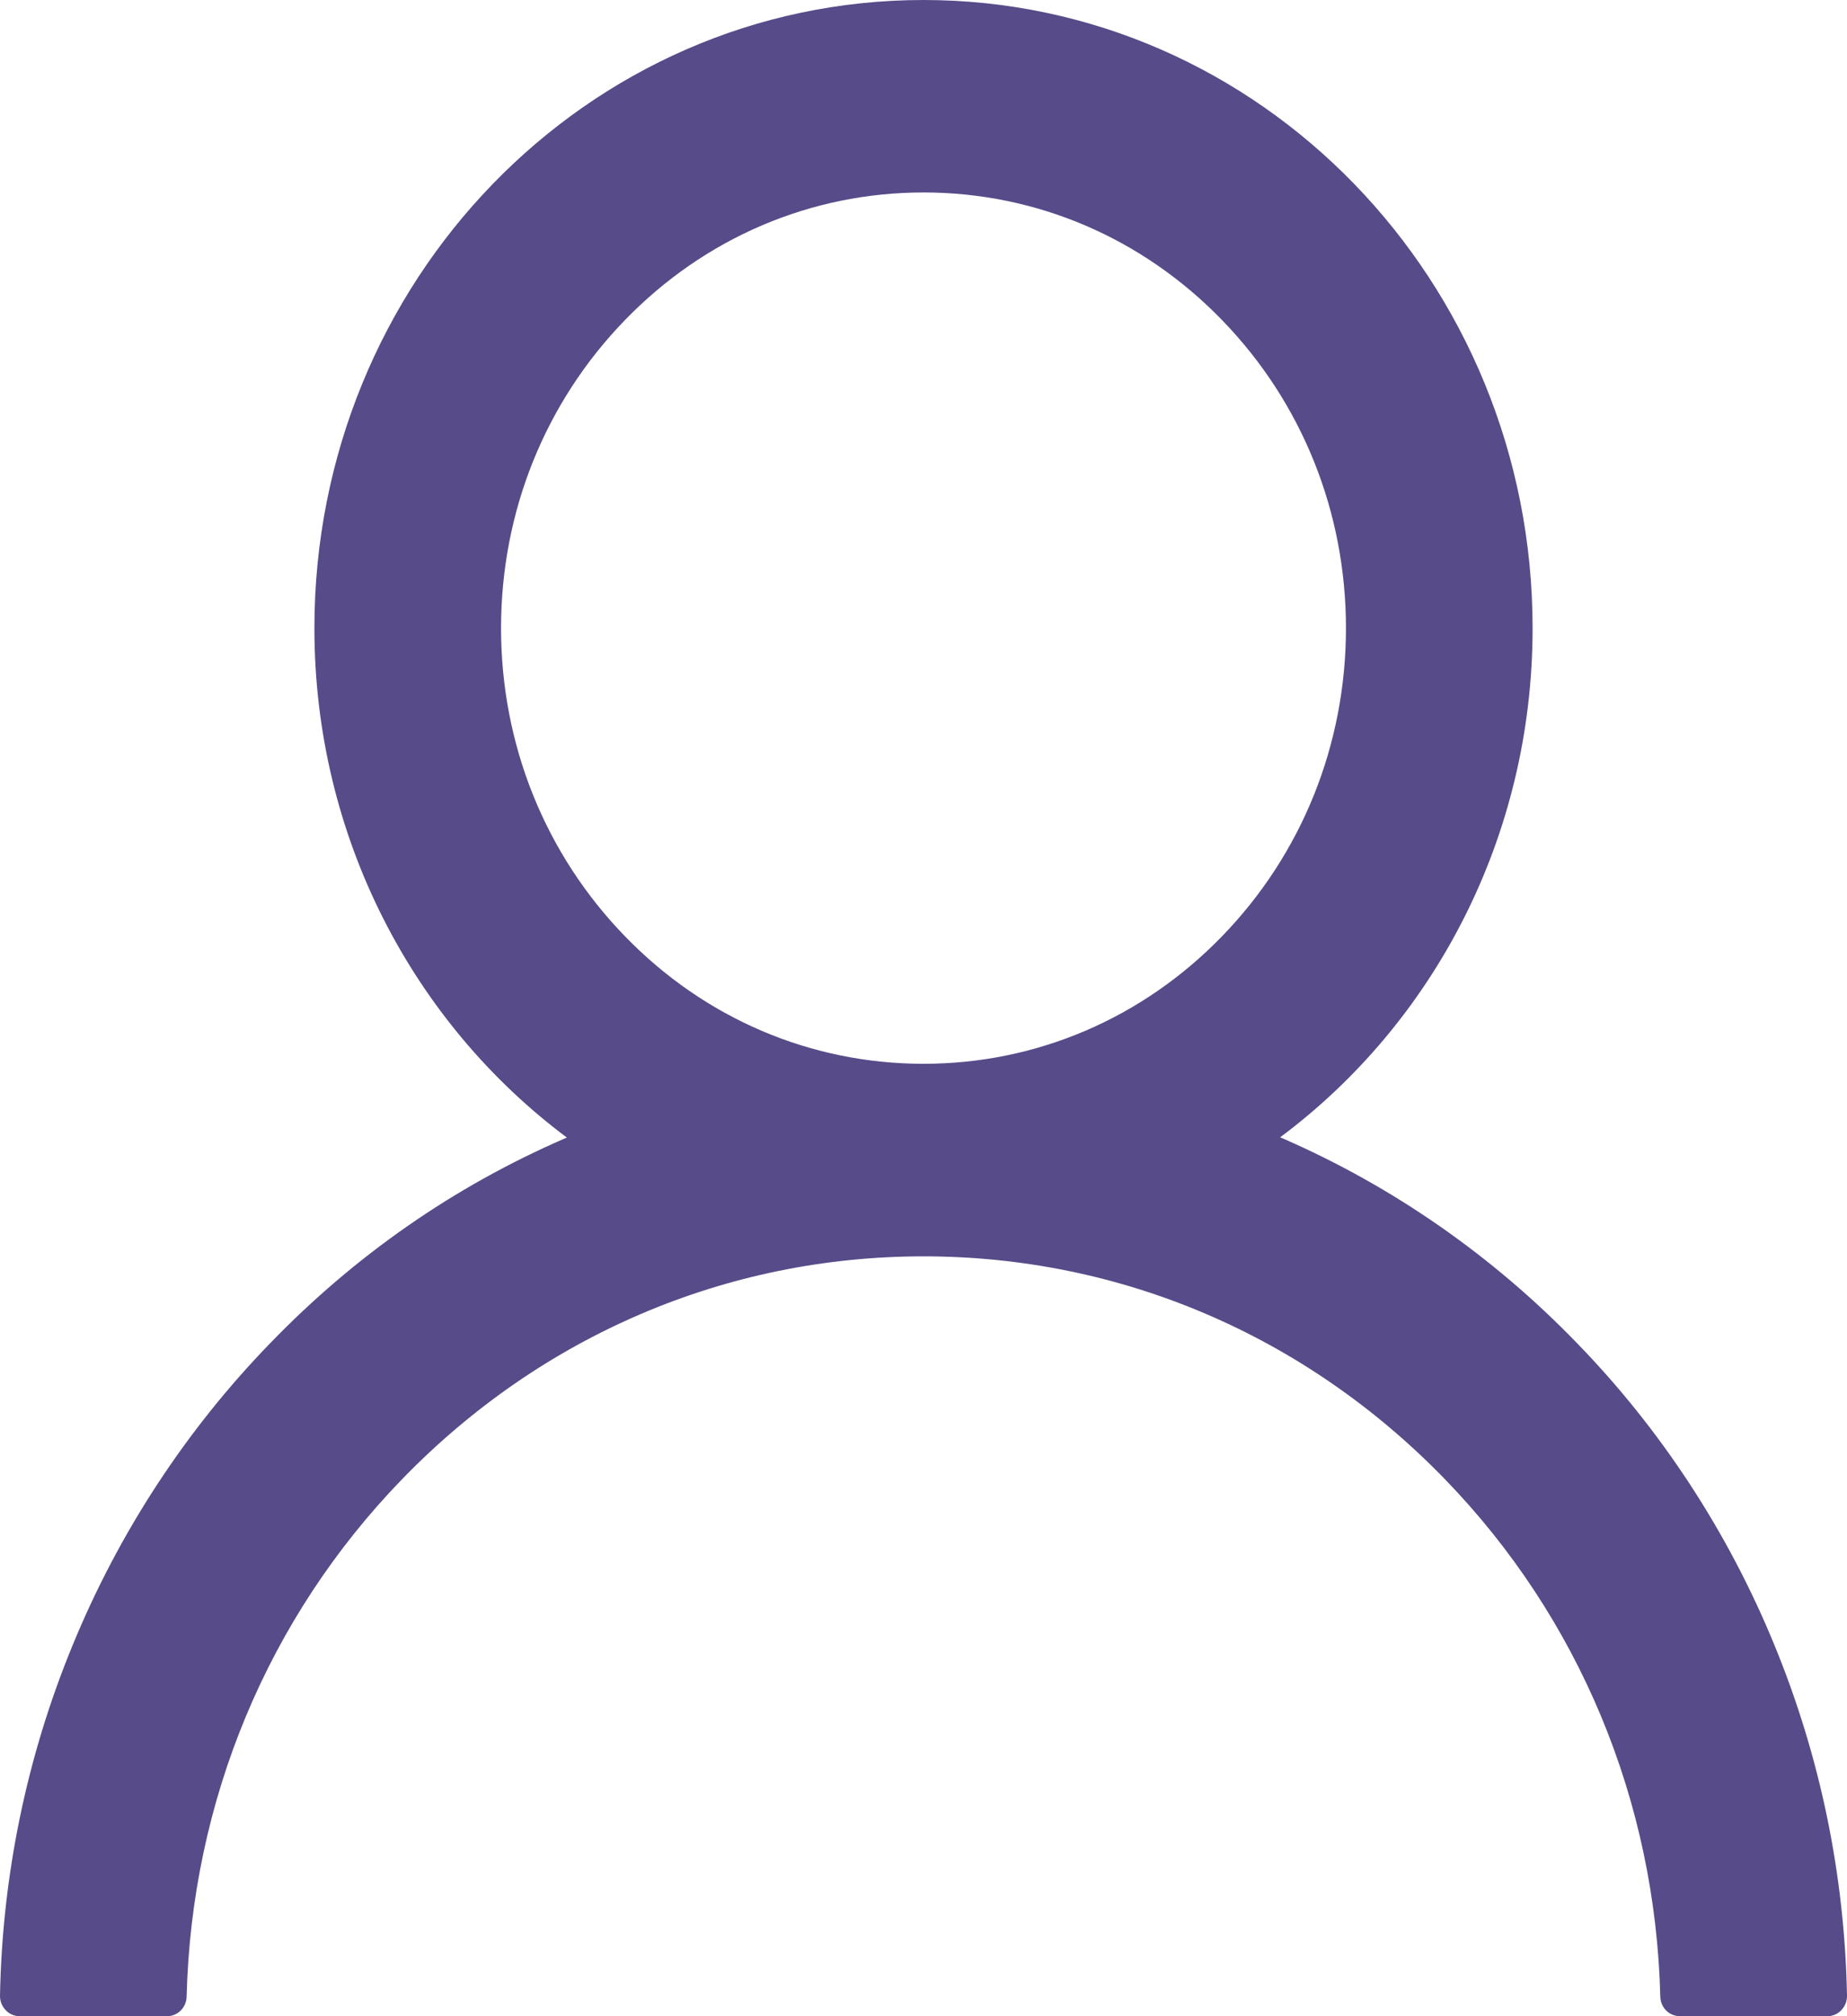 <svg width="22" height="24" viewBox="0 0 22 24" fill="none" xmlns="http://www.w3.org/2000/svg">
<path d="M21.137 19.586C20.585 18.239 19.784 17.015 18.779 15.983C17.777 14.948 16.59 14.123 15.283 13.553C15.271 13.547 15.259 13.544 15.248 13.538C17.07 12.181 18.255 9.971 18.255 7.477C18.255 3.347 15.008 0 11 0C6.992 0 3.745 3.347 3.745 7.477C3.745 9.971 4.93 12.181 6.752 13.541C6.74 13.547 6.729 13.55 6.717 13.556C5.406 14.126 4.23 14.943 3.221 15.986C2.217 17.019 1.416 18.242 0.863 19.589C0.32 20.907 0.027 22.321 7.31554e-05 23.753C-0.001 23.785 0.005 23.817 0.016 23.847C0.028 23.877 0.045 23.904 0.067 23.927C0.088 23.95 0.114 23.969 0.143 23.981C0.172 23.994 0.203 24 0.234 24H1.989C2.118 24 2.221 23.895 2.223 23.765C2.282 21.437 3.189 19.257 4.792 17.605C6.451 15.896 8.654 14.955 11 14.955C13.346 14.955 15.549 15.896 17.208 17.605C18.811 19.257 19.718 21.437 19.776 23.765C19.779 23.898 19.882 24 20.011 24H21.766C21.797 24 21.828 23.994 21.857 23.981C21.886 23.969 21.912 23.95 21.933 23.927C21.955 23.904 21.972 23.877 21.984 23.847C21.995 23.817 22.001 23.785 22 23.753C21.971 22.312 21.681 20.91 21.137 19.586ZM11 12.663C9.657 12.663 8.393 12.124 7.443 11.144C6.492 10.164 5.968 8.861 5.968 7.477C5.968 6.093 6.492 4.791 7.443 3.811C8.393 2.831 9.657 2.291 11 2.291C12.343 2.291 13.607 2.831 14.557 3.811C15.508 4.791 16.032 6.093 16.032 7.477C16.032 8.861 15.508 10.164 14.557 11.144C13.607 12.124 12.343 12.663 11 12.663Z" fill="#584B89"/>
</svg>
